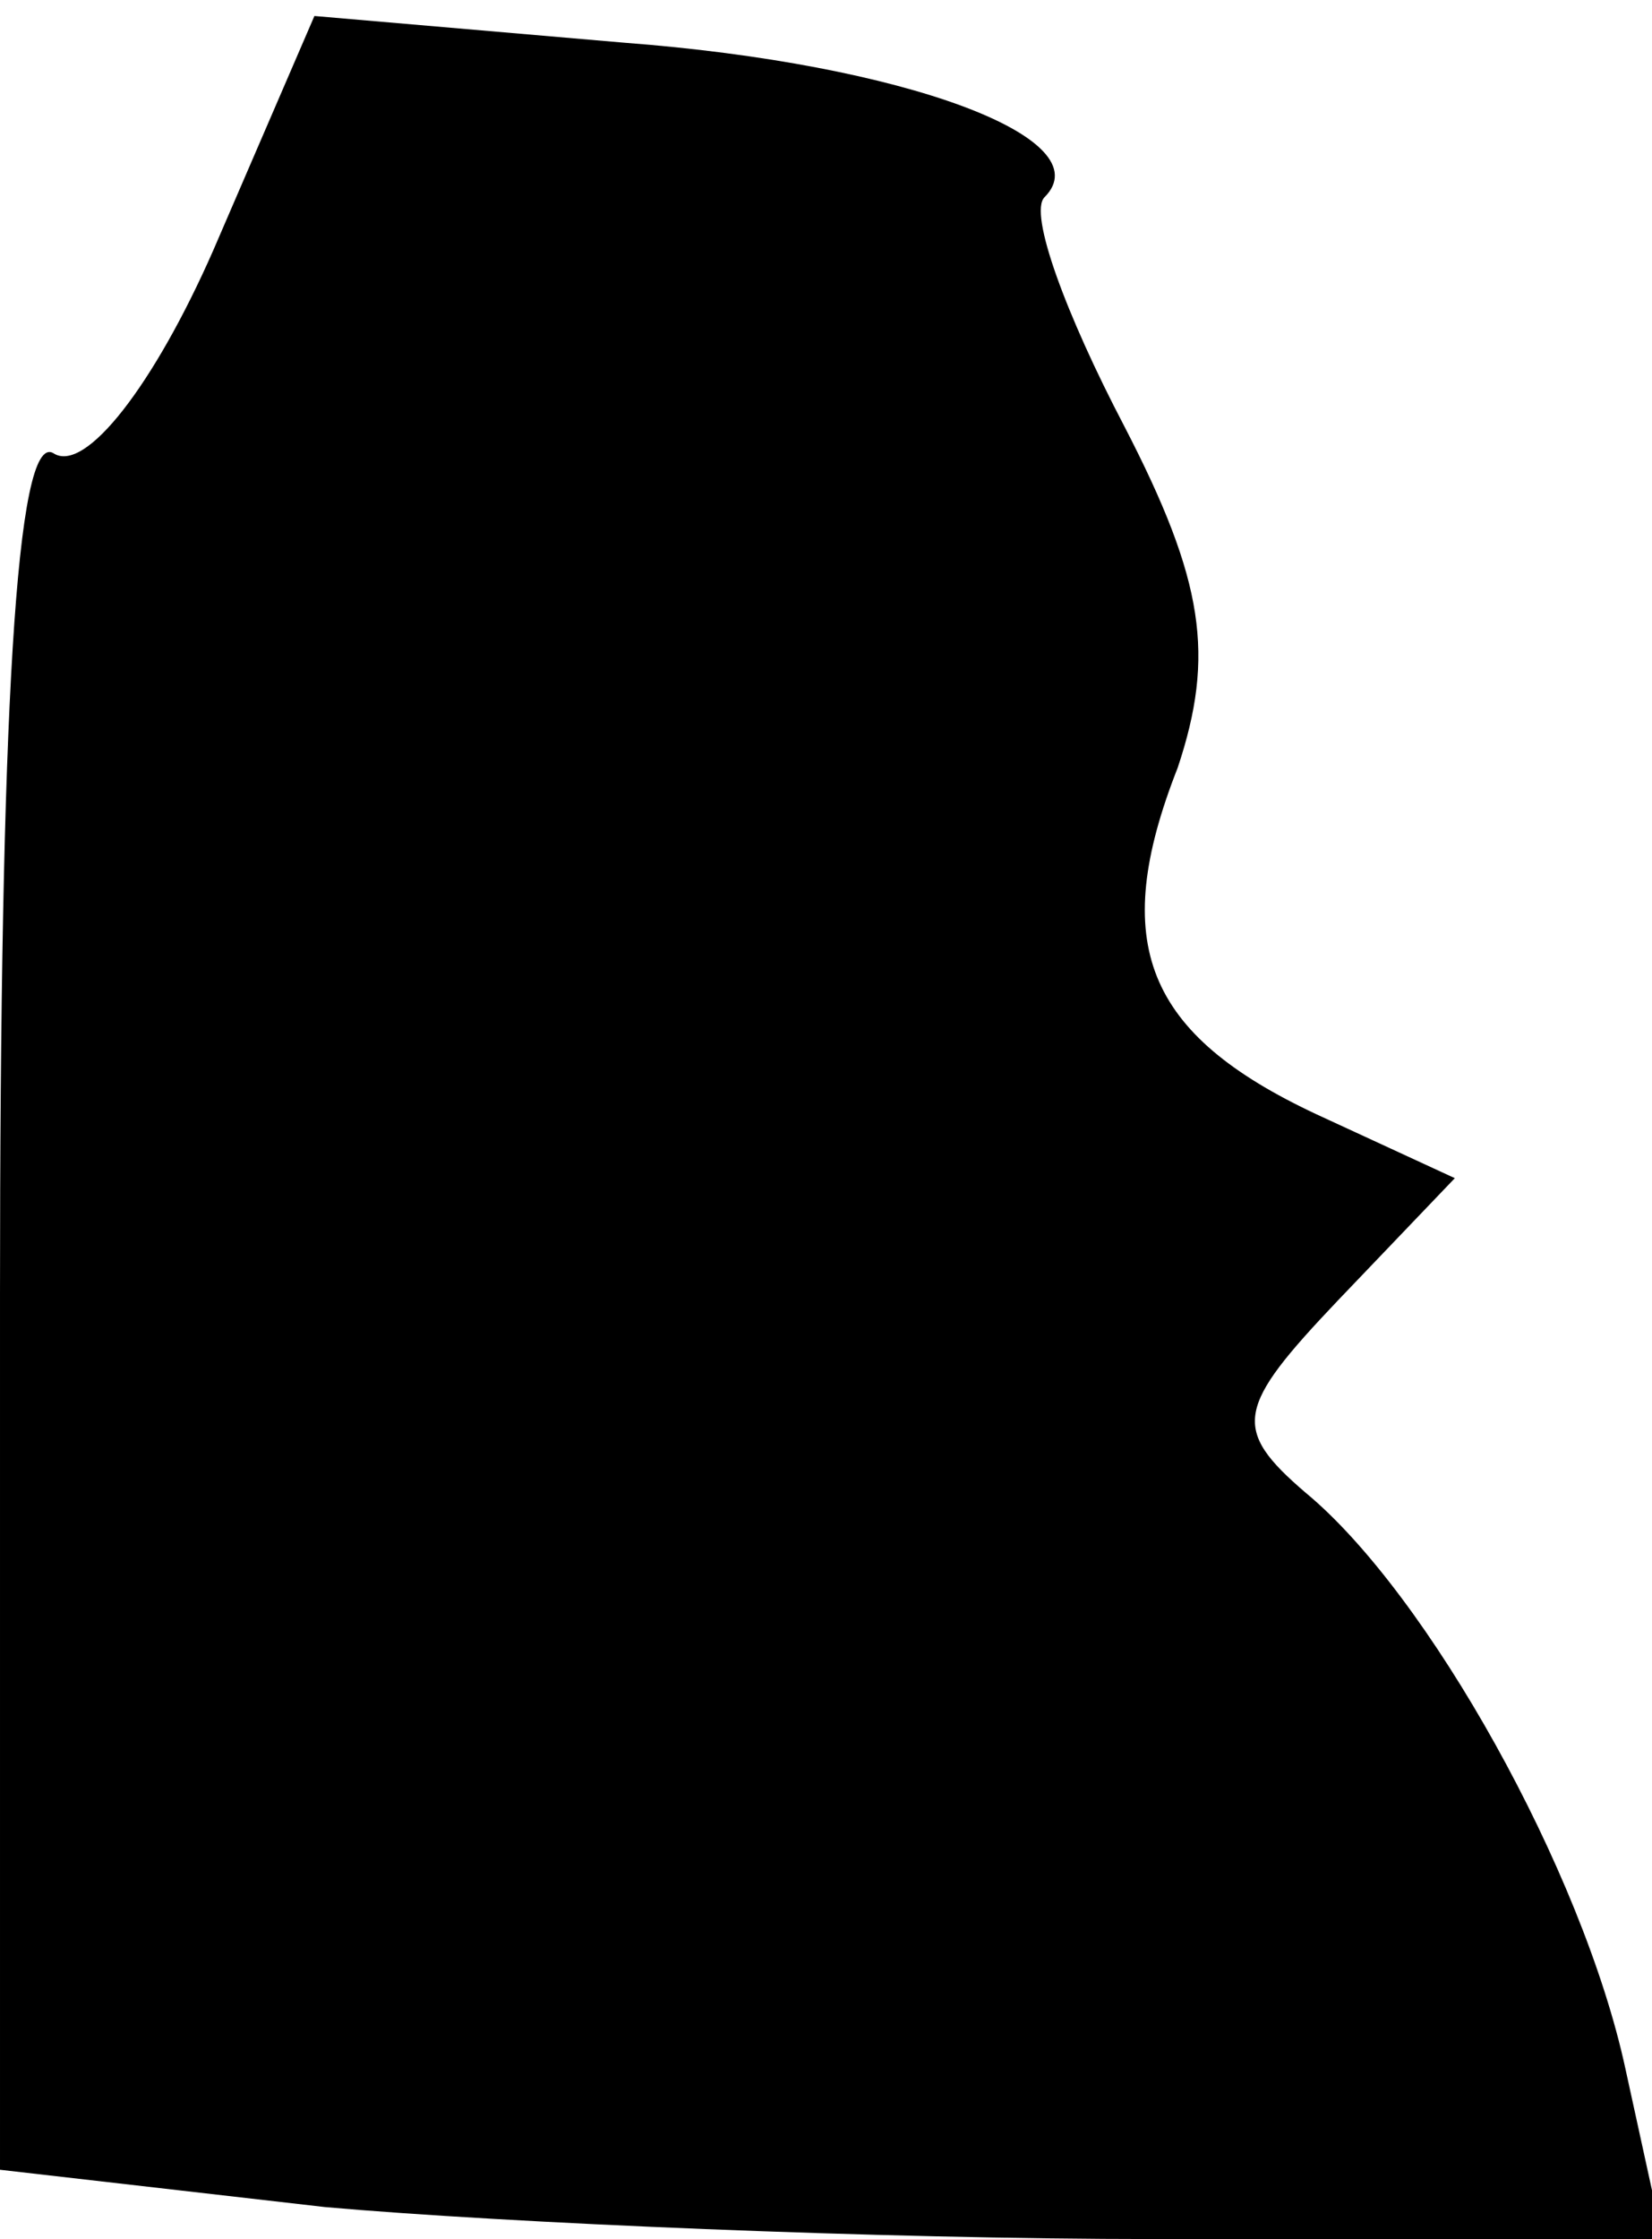 <?xml version="1.0" standalone="no"?>
<!DOCTYPE svg PUBLIC "-//W3C//DTD SVG 20010904//EN"
 "http://www.w3.org/TR/2001/REC-SVG-20010904/DTD/svg10.dtd">
<svg version="1.0" xmlns="http://www.w3.org/2000/svg"
 width="31pt" height="42pt" viewBox="0 0 31 42"
 preserveAspectRatio="xMidYMid meet">
<g transform="translate(0,42) scale(0.1,-0.1)"
fill="#000000" stroke="none">
<path fill="#000000" stroke="none" d="M40 373 c-11 -25 -24 -42 -30 -38 -7 4
-10 -49 -10 -158 l0 -164 61 -7 c34 -3 104 -6 156 -6 l95 0 -7 32 c-8 37 -37
89 -60 108 -14 12 -13 16 6 36 l22 23 -26 12 c-32 15 -39 32 -26 65 7 21 5 35
-10 64 -11 21 -18 40 -15 43 11 11 -26 25 -79 29 l-58 5 -19 -44z"/>
</g>
</svg>
